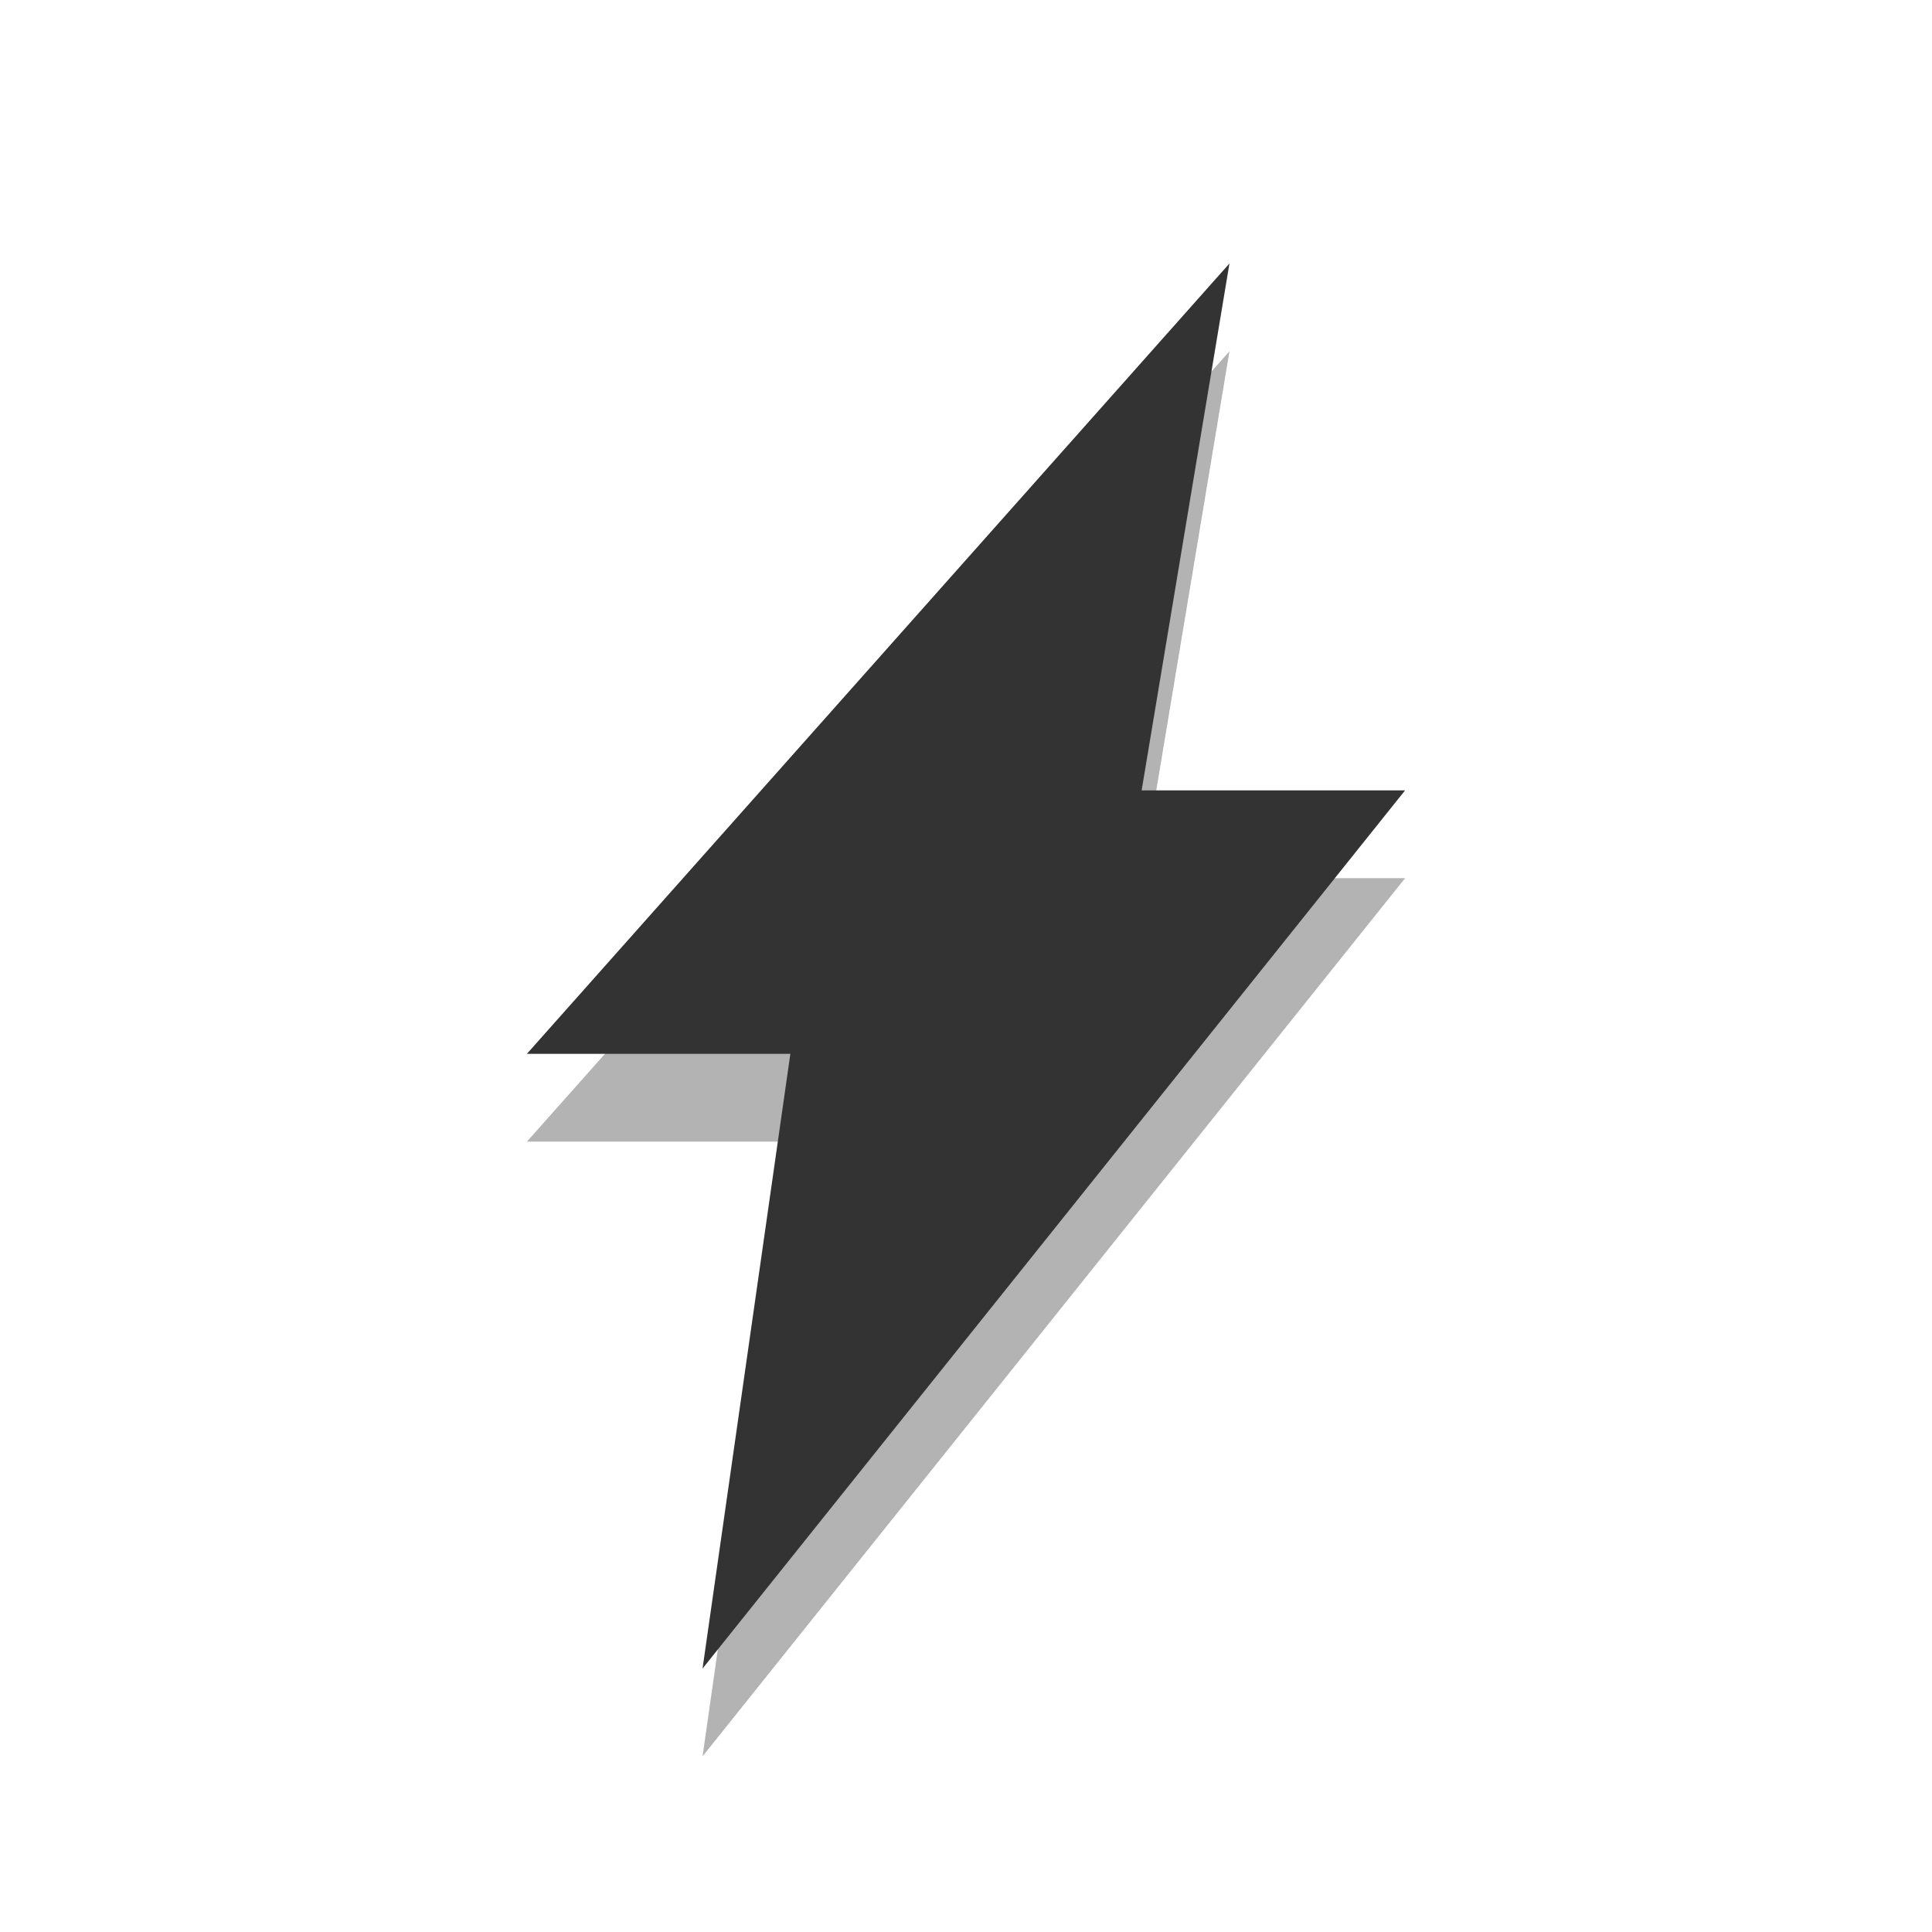 <svg width="22" xmlns="http://www.w3.org/2000/svg" viewBox="0 0 22 22" height="22">
<g style="fill-rule:evenodd">
<path style="opacity:.3" d="M 14,4 6,13 9,13 8,20 16,10 13,10 z"/>
<path style="fill:#333333" d="M 14,3 6,12 9,12 8,19 16,9 13,9 z"/>
</g>
<rect width="10" x="-16" y="3" height="12.8"/>
</svg>
